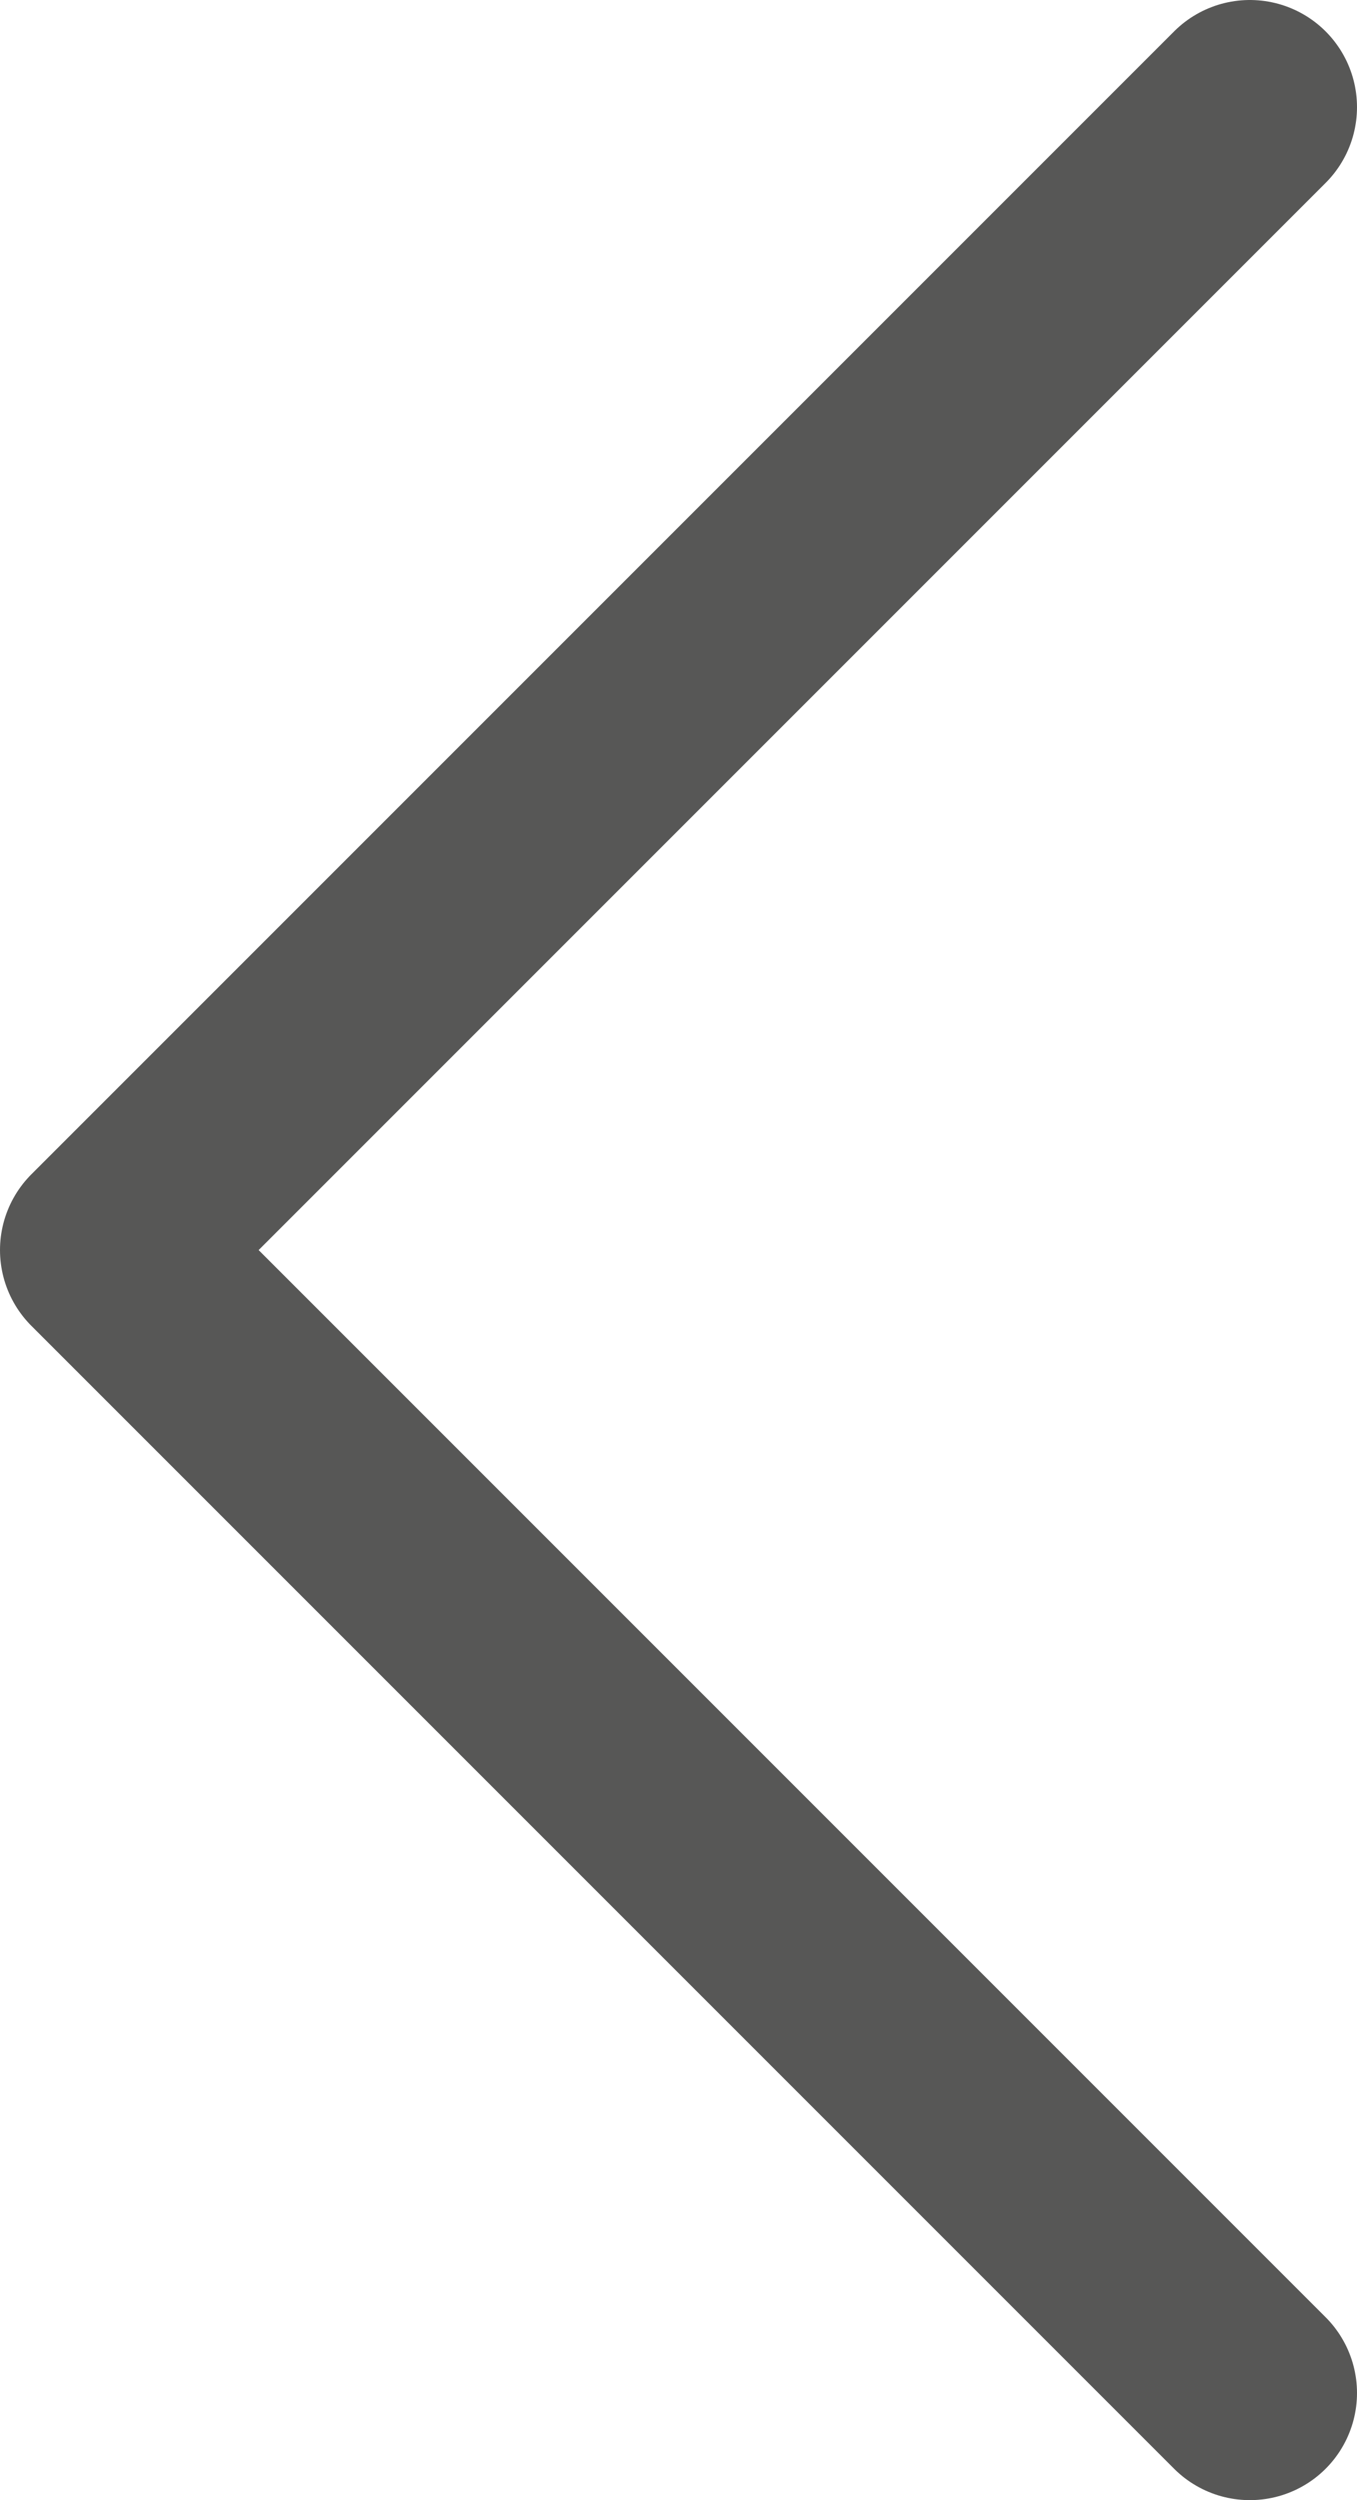 <svg xmlns="http://www.w3.org/2000/svg" width="9.5" height="17.5" viewBox="0 0 9.5 17.5">
  <path fill="none" stroke="rgb(87,87,86)" stroke-dasharray="0 0 0 0" stroke-linecap="round" stroke-linejoin="round" stroke-width="1.5" d="M8.75 16.75L.75 8.75 8.75.75"/>
</svg>
